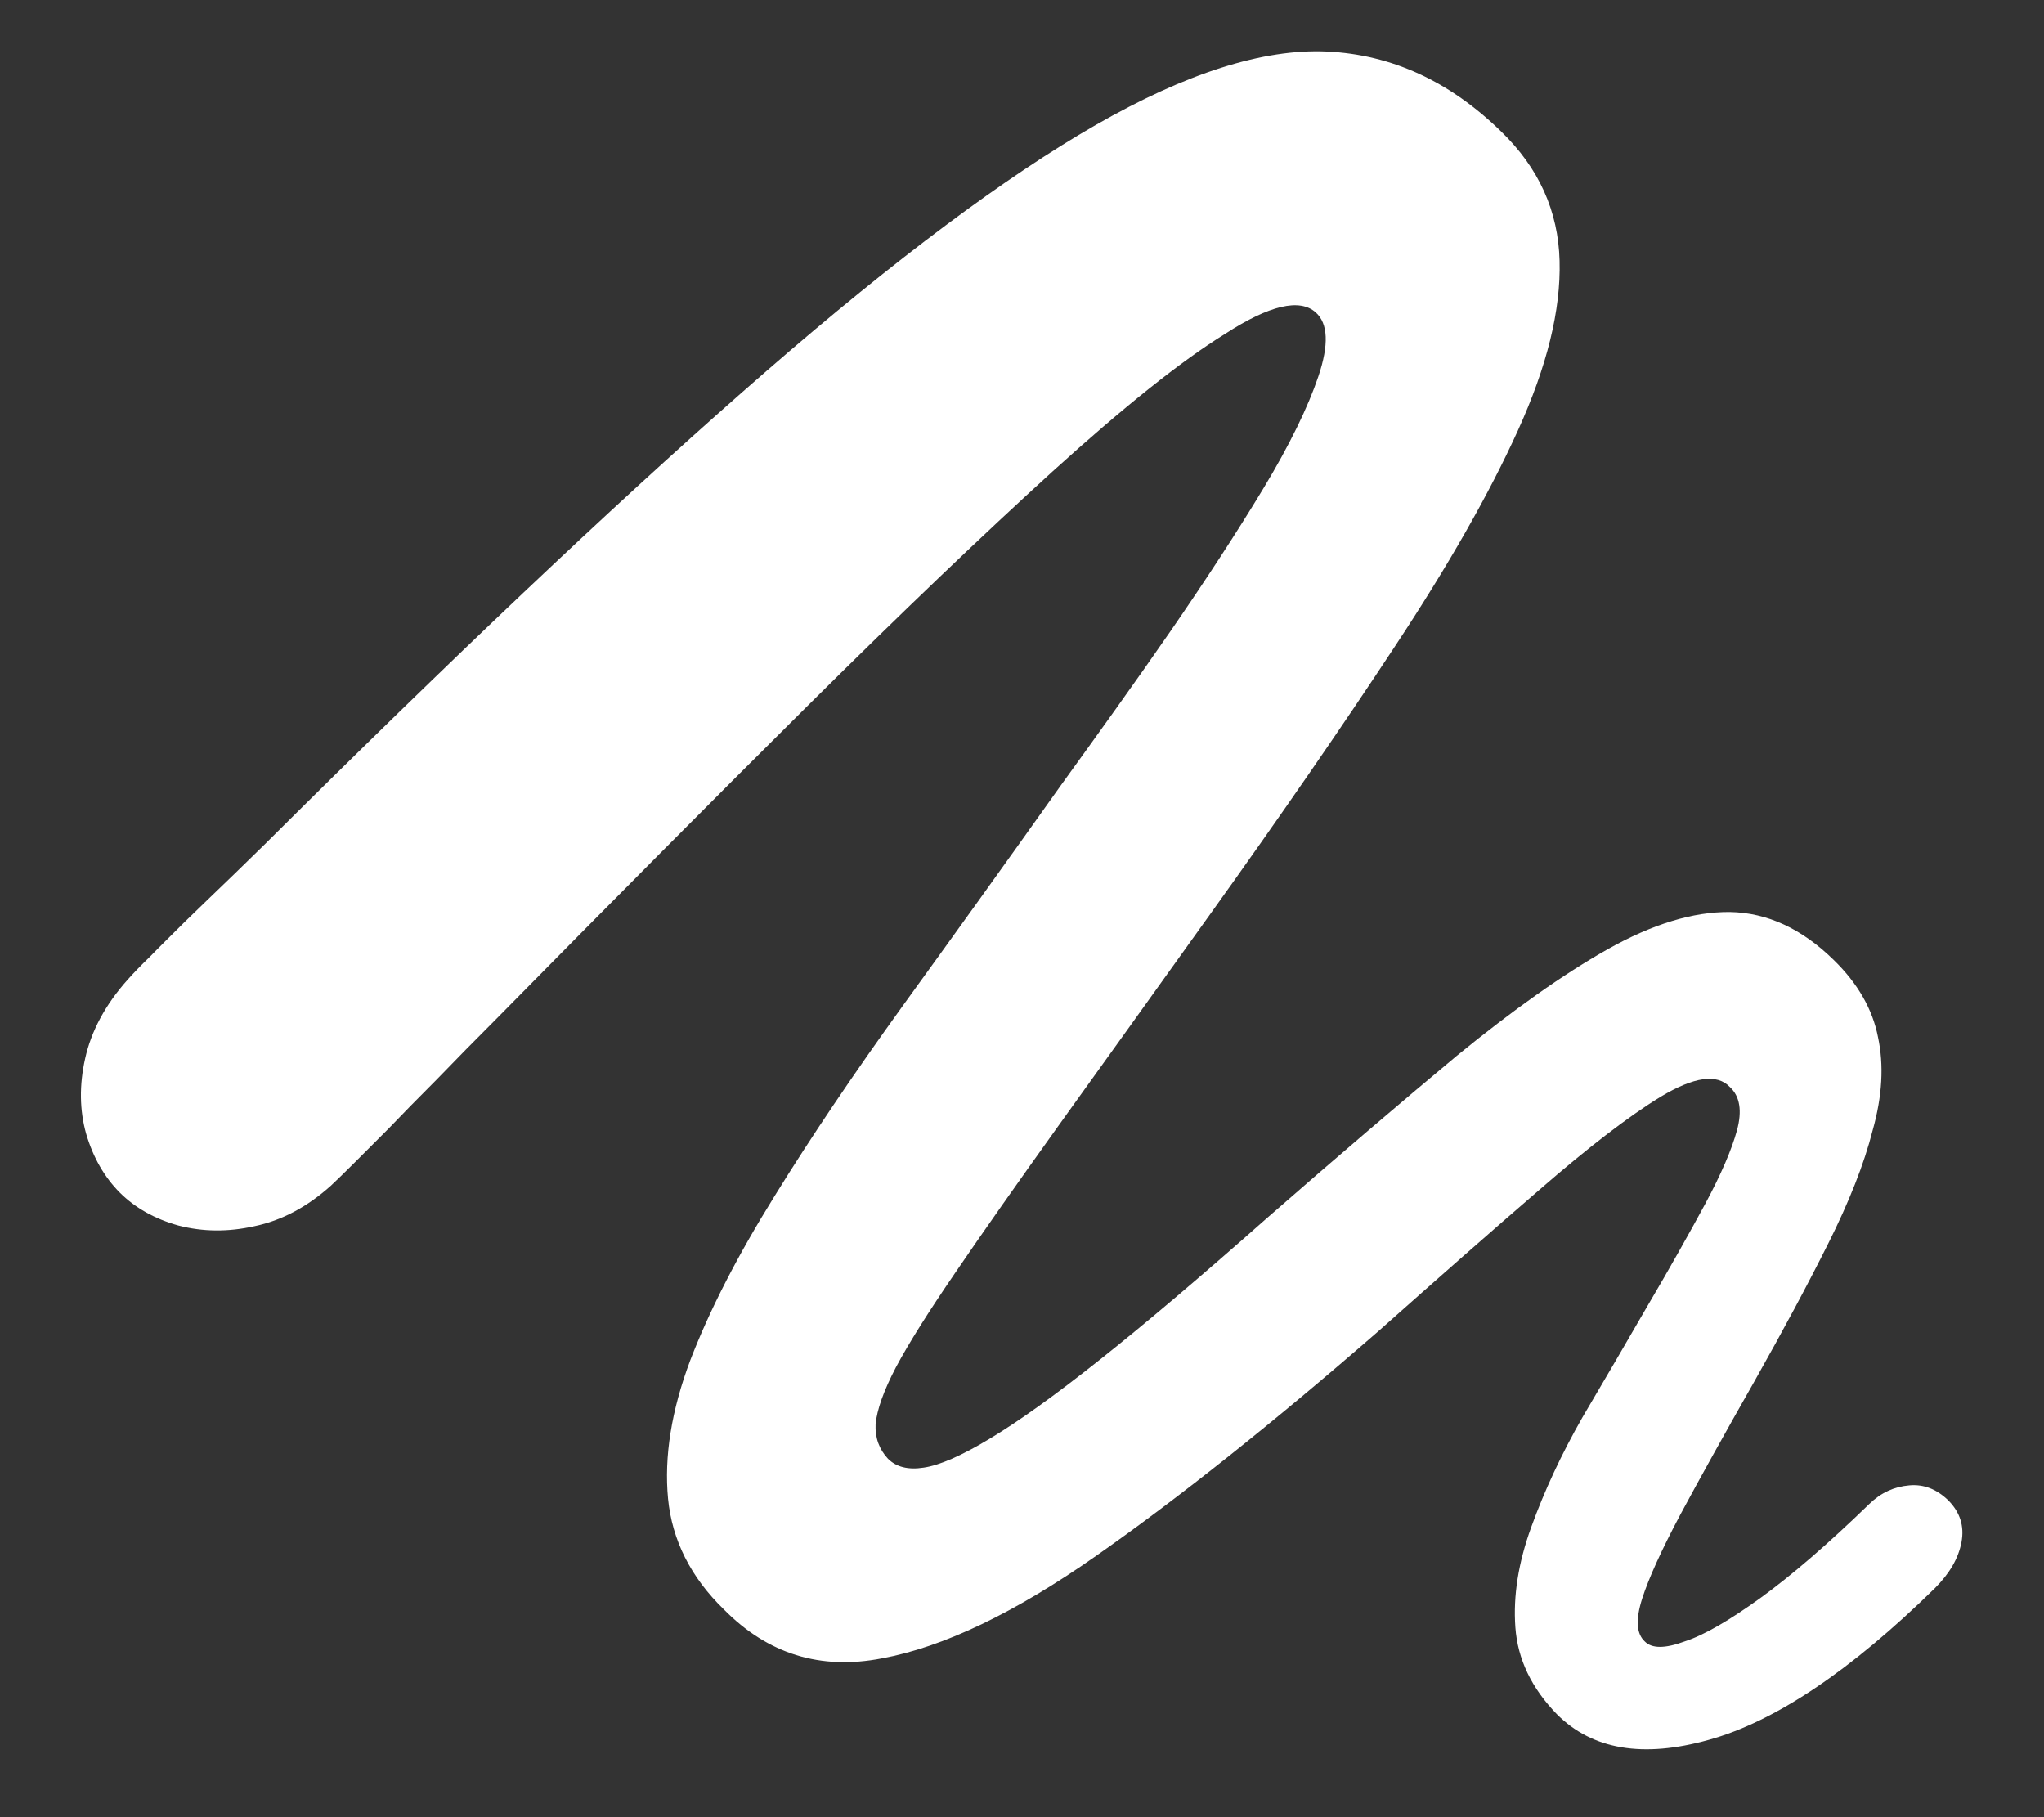 <?xml version="1.0" encoding="UTF-8"?>
<svg xmlns="http://www.w3.org/2000/svg" xmlns:xlink="http://www.w3.org/1999/xlink" width="24" height="21.333" viewBox="0 0 24 21.333" version="1.1">
<rect x="0" y="0" width="24" height="21.333" fill="#333333" stroke="none"/>
<g id="surface1">
<path style=" stroke:none;fill-rule:nonzero;fill:rgb(100%,100%,100%);fill-opacity:1;" d="M 1.406 14 C 1.586 14.18 1.816 14.309 2.094 14.387 C 2.379 14.461 2.676 14.465 2.988 14.395 C 3.309 14.328 3.609 14.168 3.887 13.918 C 3.953 13.855 4.047 13.766 4.156 13.656 C 4.266 13.547 4.402 13.41 4.562 13.25 C 4.723 13.082 4.91 12.891 5.125 12.676 C 5.34 12.453 5.586 12.203 5.863 11.926 C 7.191 10.578 8.398 9.363 9.488 8.281 C 10.586 7.191 11.547 6.273 12.363 5.531 C 13.191 4.781 13.863 4.242 14.387 3.918 C 14.906 3.582 15.262 3.5 15.449 3.668 C 15.594 3.797 15.605 4.047 15.48 4.418 C 15.359 4.777 15.145 5.219 14.832 5.738 C 14.52 6.254 14.156 6.812 13.738 7.418 C 13.324 8.016 12.895 8.613 12.457 9.219 C 11.805 10.137 11.188 10.996 10.605 11.801 C 10.027 12.602 9.523 13.348 9.094 14.043 C 8.664 14.734 8.332 15.379 8.105 15.969 C 7.883 16.559 7.797 17.102 7.844 17.594 C 7.891 18.078 8.109 18.516 8.5 18.895 C 9.016 19.418 9.633 19.609 10.355 19.469 C 11.078 19.336 11.918 18.934 12.875 18.262 C 13.84 17.586 14.945 16.707 16.188 15.625 C 16.883 15.008 17.512 14.453 18.074 13.969 C 18.641 13.477 19.117 13.109 19.5 12.875 C 19.891 12.641 20.16 12.602 20.312 12.762 C 20.43 12.871 20.457 13.043 20.395 13.27 C 20.332 13.5 20.207 13.789 20.02 14.137 C 19.832 14.484 19.609 14.883 19.344 15.332 C 19.094 15.766 18.84 16.199 18.582 16.637 C 18.332 17.074 18.133 17.504 17.98 17.926 C 17.828 18.344 17.766 18.734 17.793 19.105 C 17.82 19.48 17.984 19.82 18.281 20.125 C 18.699 20.543 19.293 20.641 20.062 20.426 C 20.84 20.211 21.727 19.617 22.719 18.645 C 22.891 18.473 22.996 18.293 23.031 18.105 C 23.066 17.918 23.016 17.754 22.875 17.613 C 22.742 17.484 22.59 17.422 22.418 17.438 C 22.242 17.453 22.086 17.523 21.949 17.656 C 21.461 18.129 21.035 18.496 20.668 18.762 C 20.305 19.023 20.012 19.195 19.781 19.27 C 19.551 19.355 19.395 19.355 19.312 19.27 C 19.215 19.18 19.203 19.016 19.281 18.77 C 19.359 18.527 19.508 18.199 19.73 17.781 C 19.957 17.359 20.25 16.832 20.605 16.207 C 20.938 15.617 21.227 15.078 21.469 14.594 C 21.711 14.109 21.887 13.668 21.988 13.27 C 22.102 12.867 22.121 12.504 22.051 12.176 C 21.988 11.852 21.816 11.547 21.531 11.27 C 21.156 10.902 20.75 10.715 20.312 10.707 C 19.883 10.703 19.402 10.848 18.875 11.145 C 18.355 11.438 17.766 11.855 17.105 12.395 C 16.453 12.938 15.707 13.574 14.875 14.301 C 14.09 14.996 13.434 15.551 12.906 15.969 C 12.379 16.387 11.949 16.695 11.613 16.895 C 11.289 17.09 11.031 17.203 10.844 17.23 C 10.664 17.258 10.523 17.223 10.426 17.125 C 10.324 17.016 10.273 16.879 10.281 16.719 C 10.297 16.551 10.375 16.328 10.52 16.051 C 10.672 15.766 10.906 15.395 11.219 14.938 C 11.531 14.48 11.934 13.906 12.426 13.219 C 12.922 12.531 13.516 11.699 14.219 10.719 C 15.039 9.574 15.758 8.531 16.375 7.594 C 17 6.648 17.484 5.801 17.824 5.051 C 18.164 4.301 18.328 3.641 18.312 3.062 C 18.297 2.48 18.07 1.973 17.625 1.543 C 17.02 0.953 16.34 0.641 15.582 0.605 C 14.832 0.57 13.926 0.859 12.863 1.469 C 11.809 2.074 10.52 3.035 9 4.355 C 7.484 5.672 5.656 7.391 3.512 9.512 C 3.227 9.797 2.973 10.047 2.75 10.262 C 2.527 10.477 2.332 10.664 2.168 10.824 C 2.008 10.984 1.871 11.117 1.762 11.23 C 1.648 11.34 1.562 11.43 1.5 11.5 C 1.234 11.797 1.07 12.109 1 12.426 C 0.93 12.738 0.934 13.035 1.012 13.312 C 1.094 13.59 1.227 13.82 1.406 14 Z M 1.406 14 "/>
</g>
</svg>
